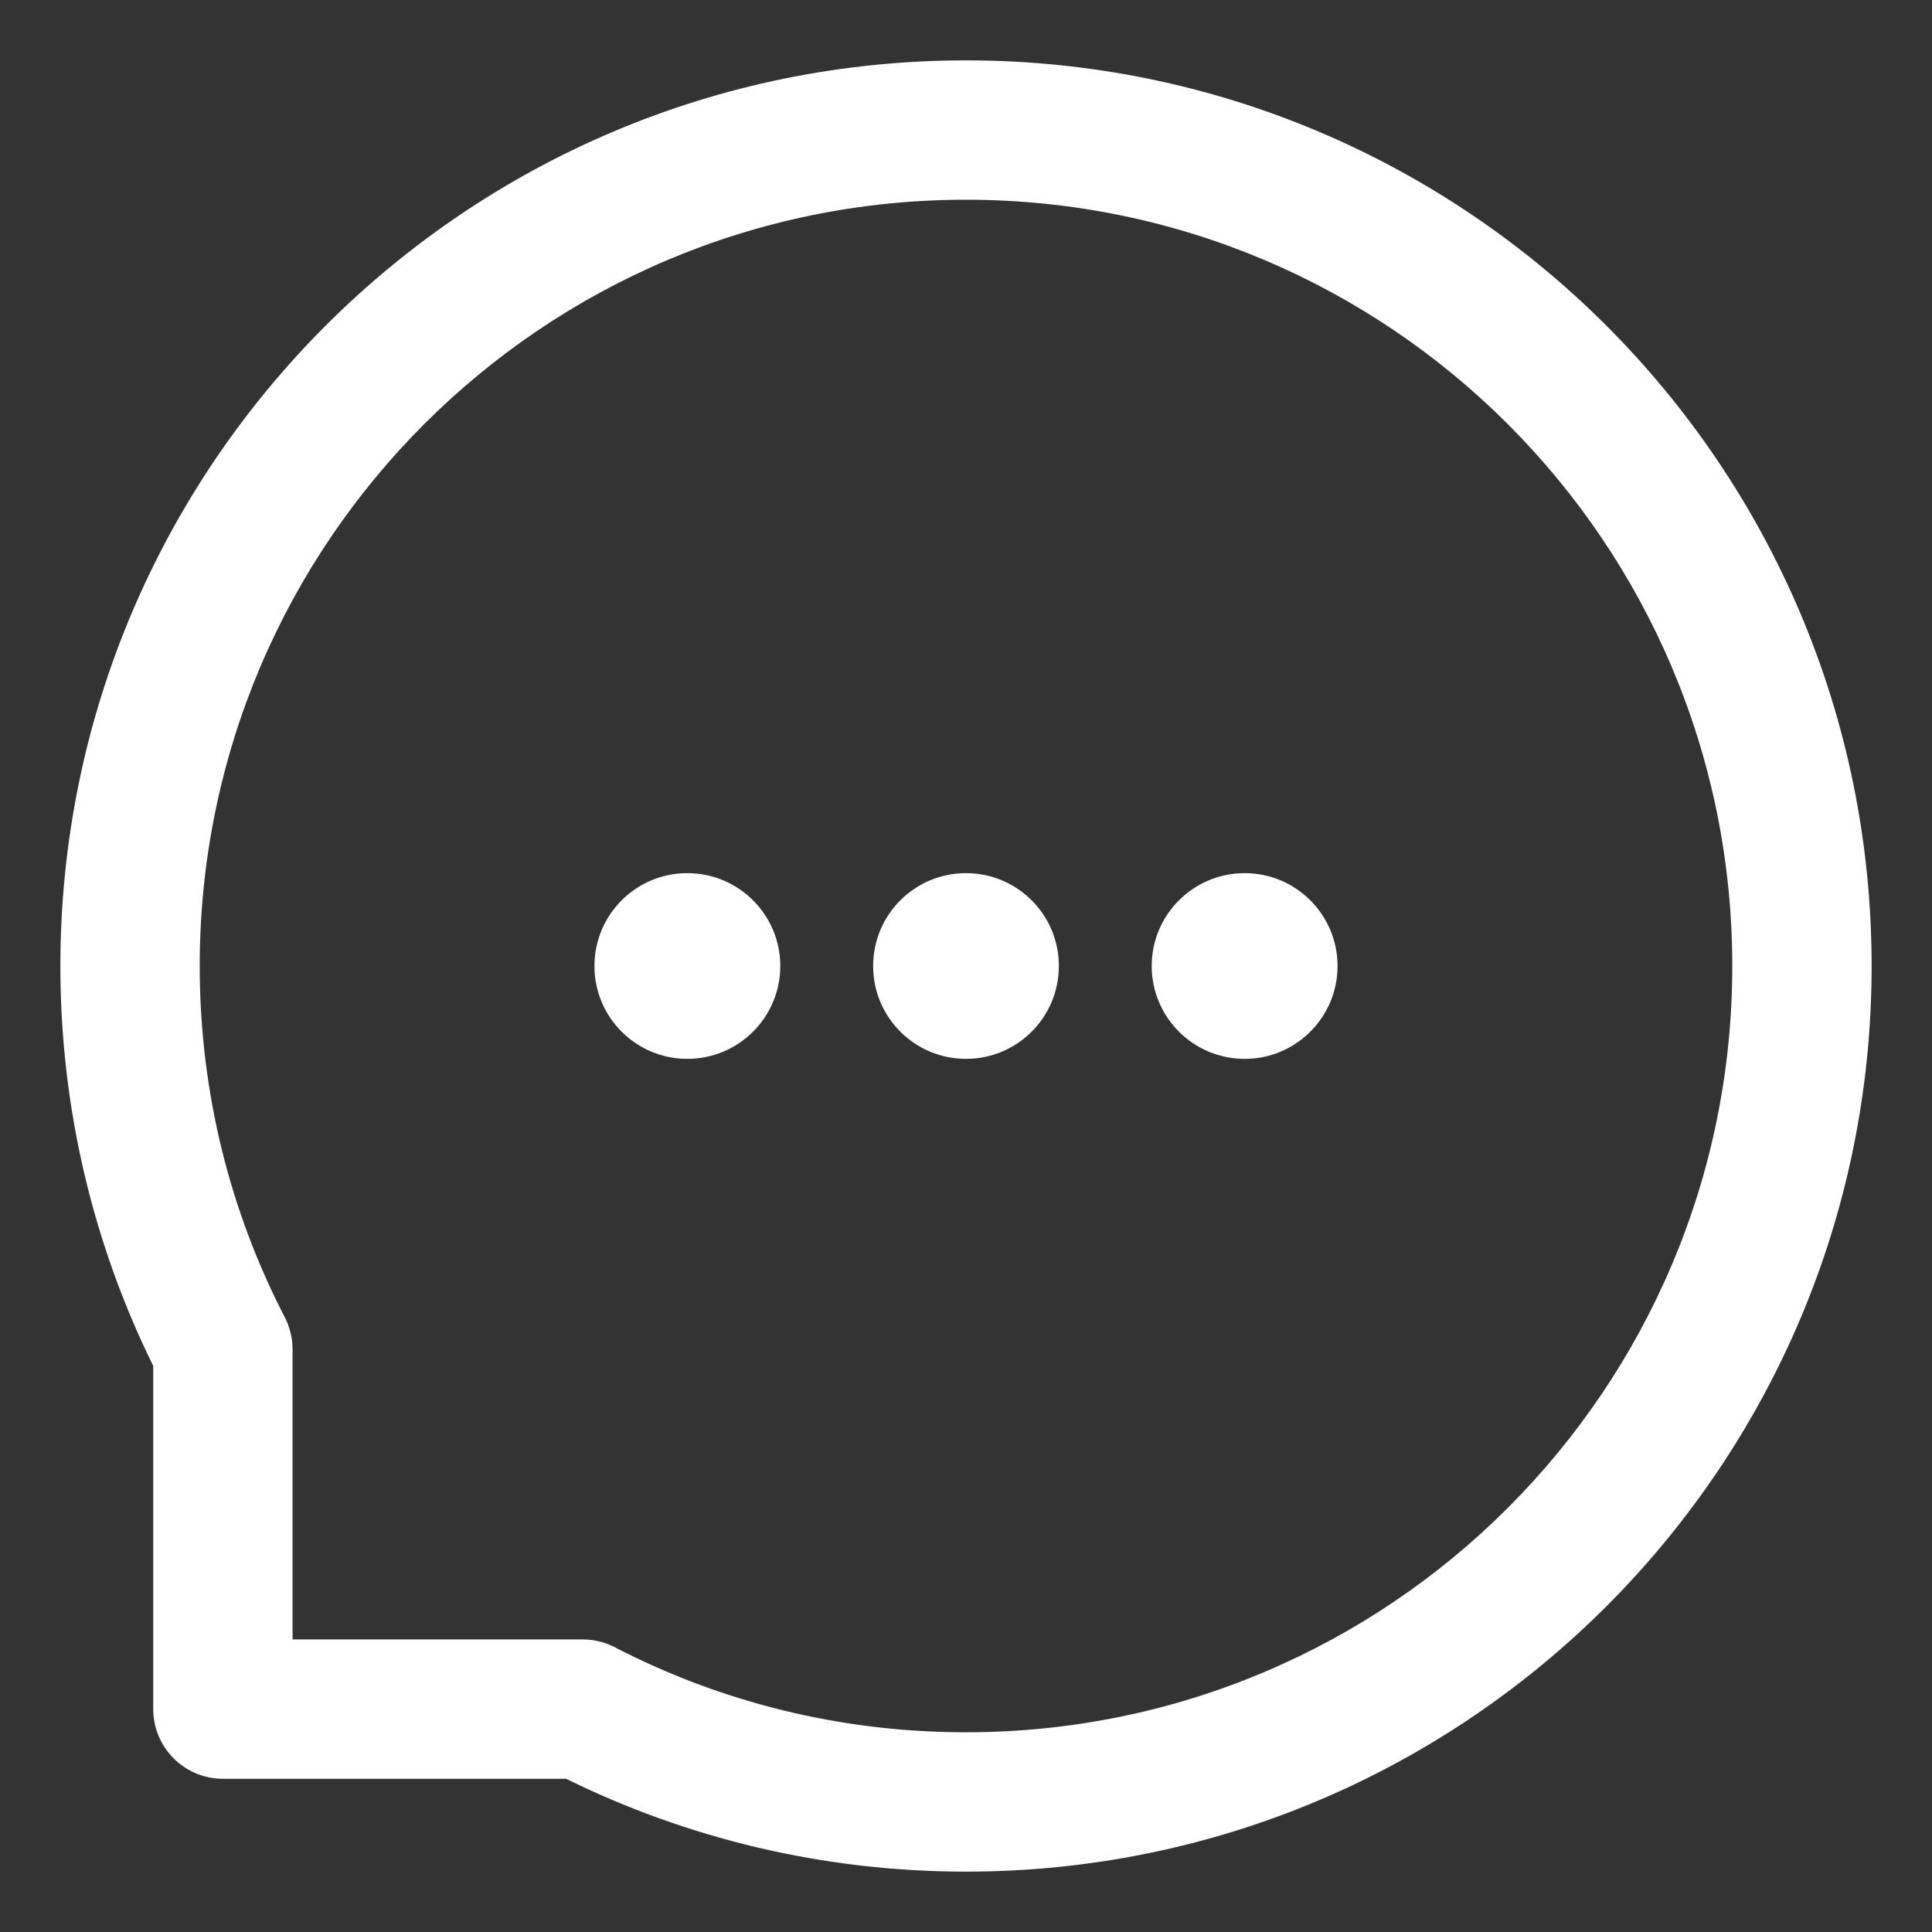 <svg width="16" height="16" viewBox="0 0 16 16" fill="none" xmlns="http://www.w3.org/2000/svg">
<rect x="0" y="0" width="16" height="16" fill="#333333" stroke="none"/>
<path fill-rule="evenodd" clip-rule="evenodd" d="M8 1.654C4.495 1.654 1.654 4.495 1.654 8C1.654 9.05 1.908 10.039 2.359 10.91C2.401 10.992 2.423 11.083 2.423 11.175V13.577H4.825C4.917 13.577 5.008 13.599 5.09 13.641C5.961 14.092 6.95 14.346 8 14.346C11.505 14.346 14.346 11.505 14.346 8C14.346 4.495 11.505 1.654 8 1.654ZM0.5 8C0.5 3.858 3.858 0.5 8 0.5C12.142 0.5 15.5 3.858 15.5 8C15.5 12.142 12.142 15.5 8 15.5C6.812 15.5 5.687 15.223 4.688 14.731H1.846C1.528 14.731 1.269 14.473 1.269 14.154V11.312C0.777 10.313 0.5 9.188 0.5 8Z" fill="white"/>
<path d="M6.462 8C6.462 8.425 6.117 8.769 5.692 8.769C5.267 8.769 4.923 8.425 4.923 8C4.923 7.575 5.267 7.231 5.692 7.231C6.117 7.231 6.462 7.575 6.462 8Z" fill="white"/>
<path d="M8.769 8C8.769 8.425 8.425 8.769 8 8.769C7.575 8.769 7.231 8.425 7.231 8C7.231 7.575 7.575 7.231 8 7.231C8.425 7.231 8.769 7.575 8.769 8Z" fill="white"/>
<path d="M11.077 8C11.077 8.425 10.732 8.769 10.308 8.769C9.883 8.769 9.538 8.425 9.538 8C9.538 7.575 9.883 7.231 10.308 7.231C10.732 7.231 11.077 7.575 11.077 8Z" fill="white"/>
</svg>
